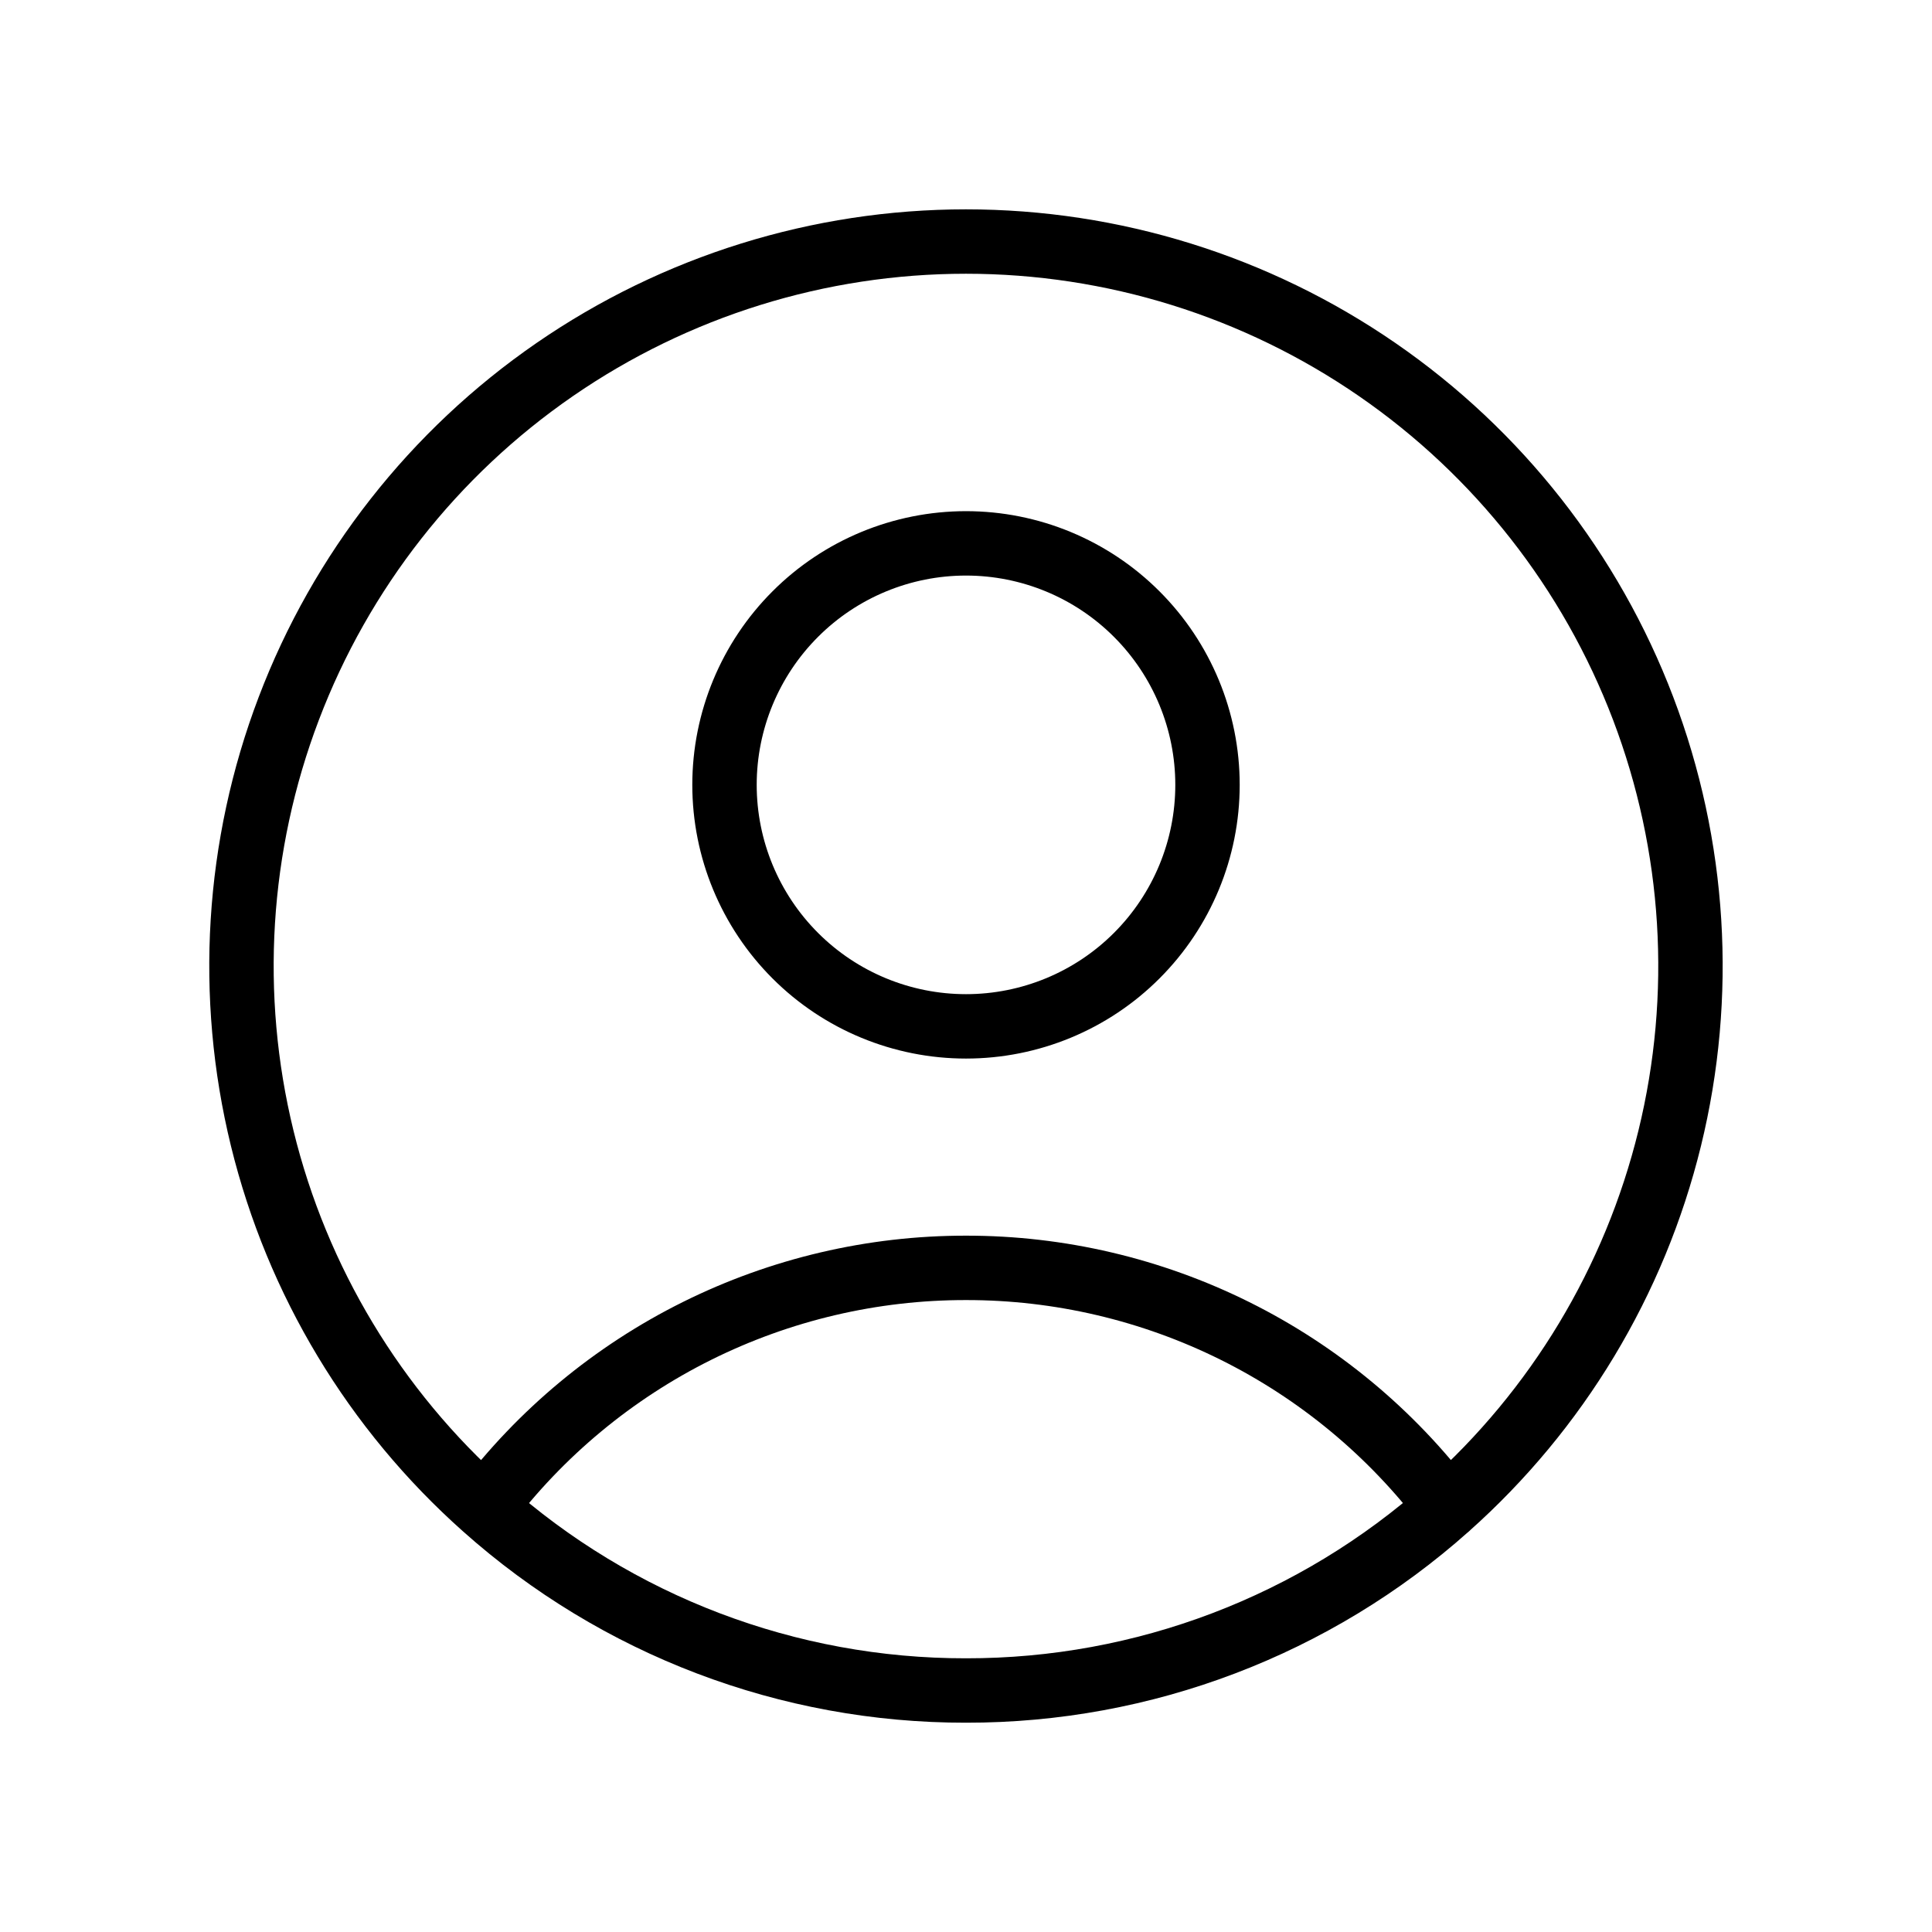 <svg width="45" height="45" viewBox="0 0 45 45" fill="none" xmlns="http://www.w3.org/2000/svg">
<path d="M33.716 35.109C32.406 33.375 30.711 31.968 28.765 31C26.818 30.032 24.674 29.529 22.5 29.531C20.326 29.529 18.182 30.032 16.235 31C14.289 31.968 12.594 33.375 11.284 35.109M33.714 35.109C36.271 32.835 38.076 29.838 38.89 26.515C39.704 23.191 39.488 19.699 38.272 16.501C37.055 13.303 34.895 10.55 32.078 8.608C29.261 6.666 25.921 5.626 22.499 5.626C19.078 5.626 15.737 6.666 12.92 8.608C10.103 10.55 7.943 13.303 6.727 16.501C5.51 19.699 5.295 23.191 6.108 26.515C6.922 29.838 8.727 32.835 11.284 35.109M33.714 35.109C30.628 37.862 26.636 39.381 22.5 39.375C18.364 39.381 14.37 37.863 11.284 35.109M28.125 18.281C28.125 19.773 27.532 21.204 26.477 22.259C25.423 23.314 23.992 23.906 22.5 23.906C21.008 23.906 19.577 23.314 18.523 22.259C17.468 21.204 16.875 19.773 16.875 18.281C16.875 16.79 17.468 15.359 18.523 14.304C19.577 13.249 21.008 12.656 22.5 12.656C23.992 12.656 25.423 13.249 26.477 14.304C27.532 15.359 28.125 16.79 28.125 18.281V18.281Z" stroke="black" stroke-width="1.5" stroke-linecap="round" stroke-linejoin="round"/>
</svg>
